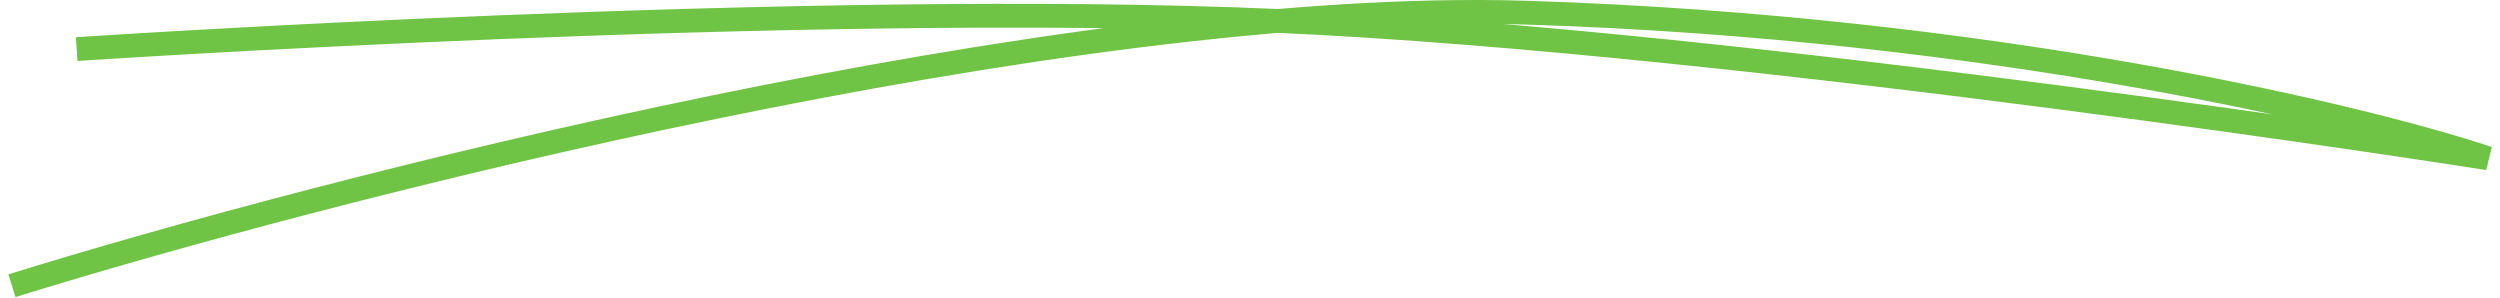 <svg width="210" height="25" viewBox="0 0 210 25" fill="none" xmlns="http://www.w3.org/2000/svg">
<path d="M1 24C27.245 15.846 89.439 -0.157 128.262 1.066C167.085 2.289 198.264 9.73 209 13.298C209 13.298 147.071 3.536 107.362 1.759C67.952 -0.006 6.44 4.124 6.44 4.124" stroke="#6FC446" stroke-width="2"/>
</svg>
